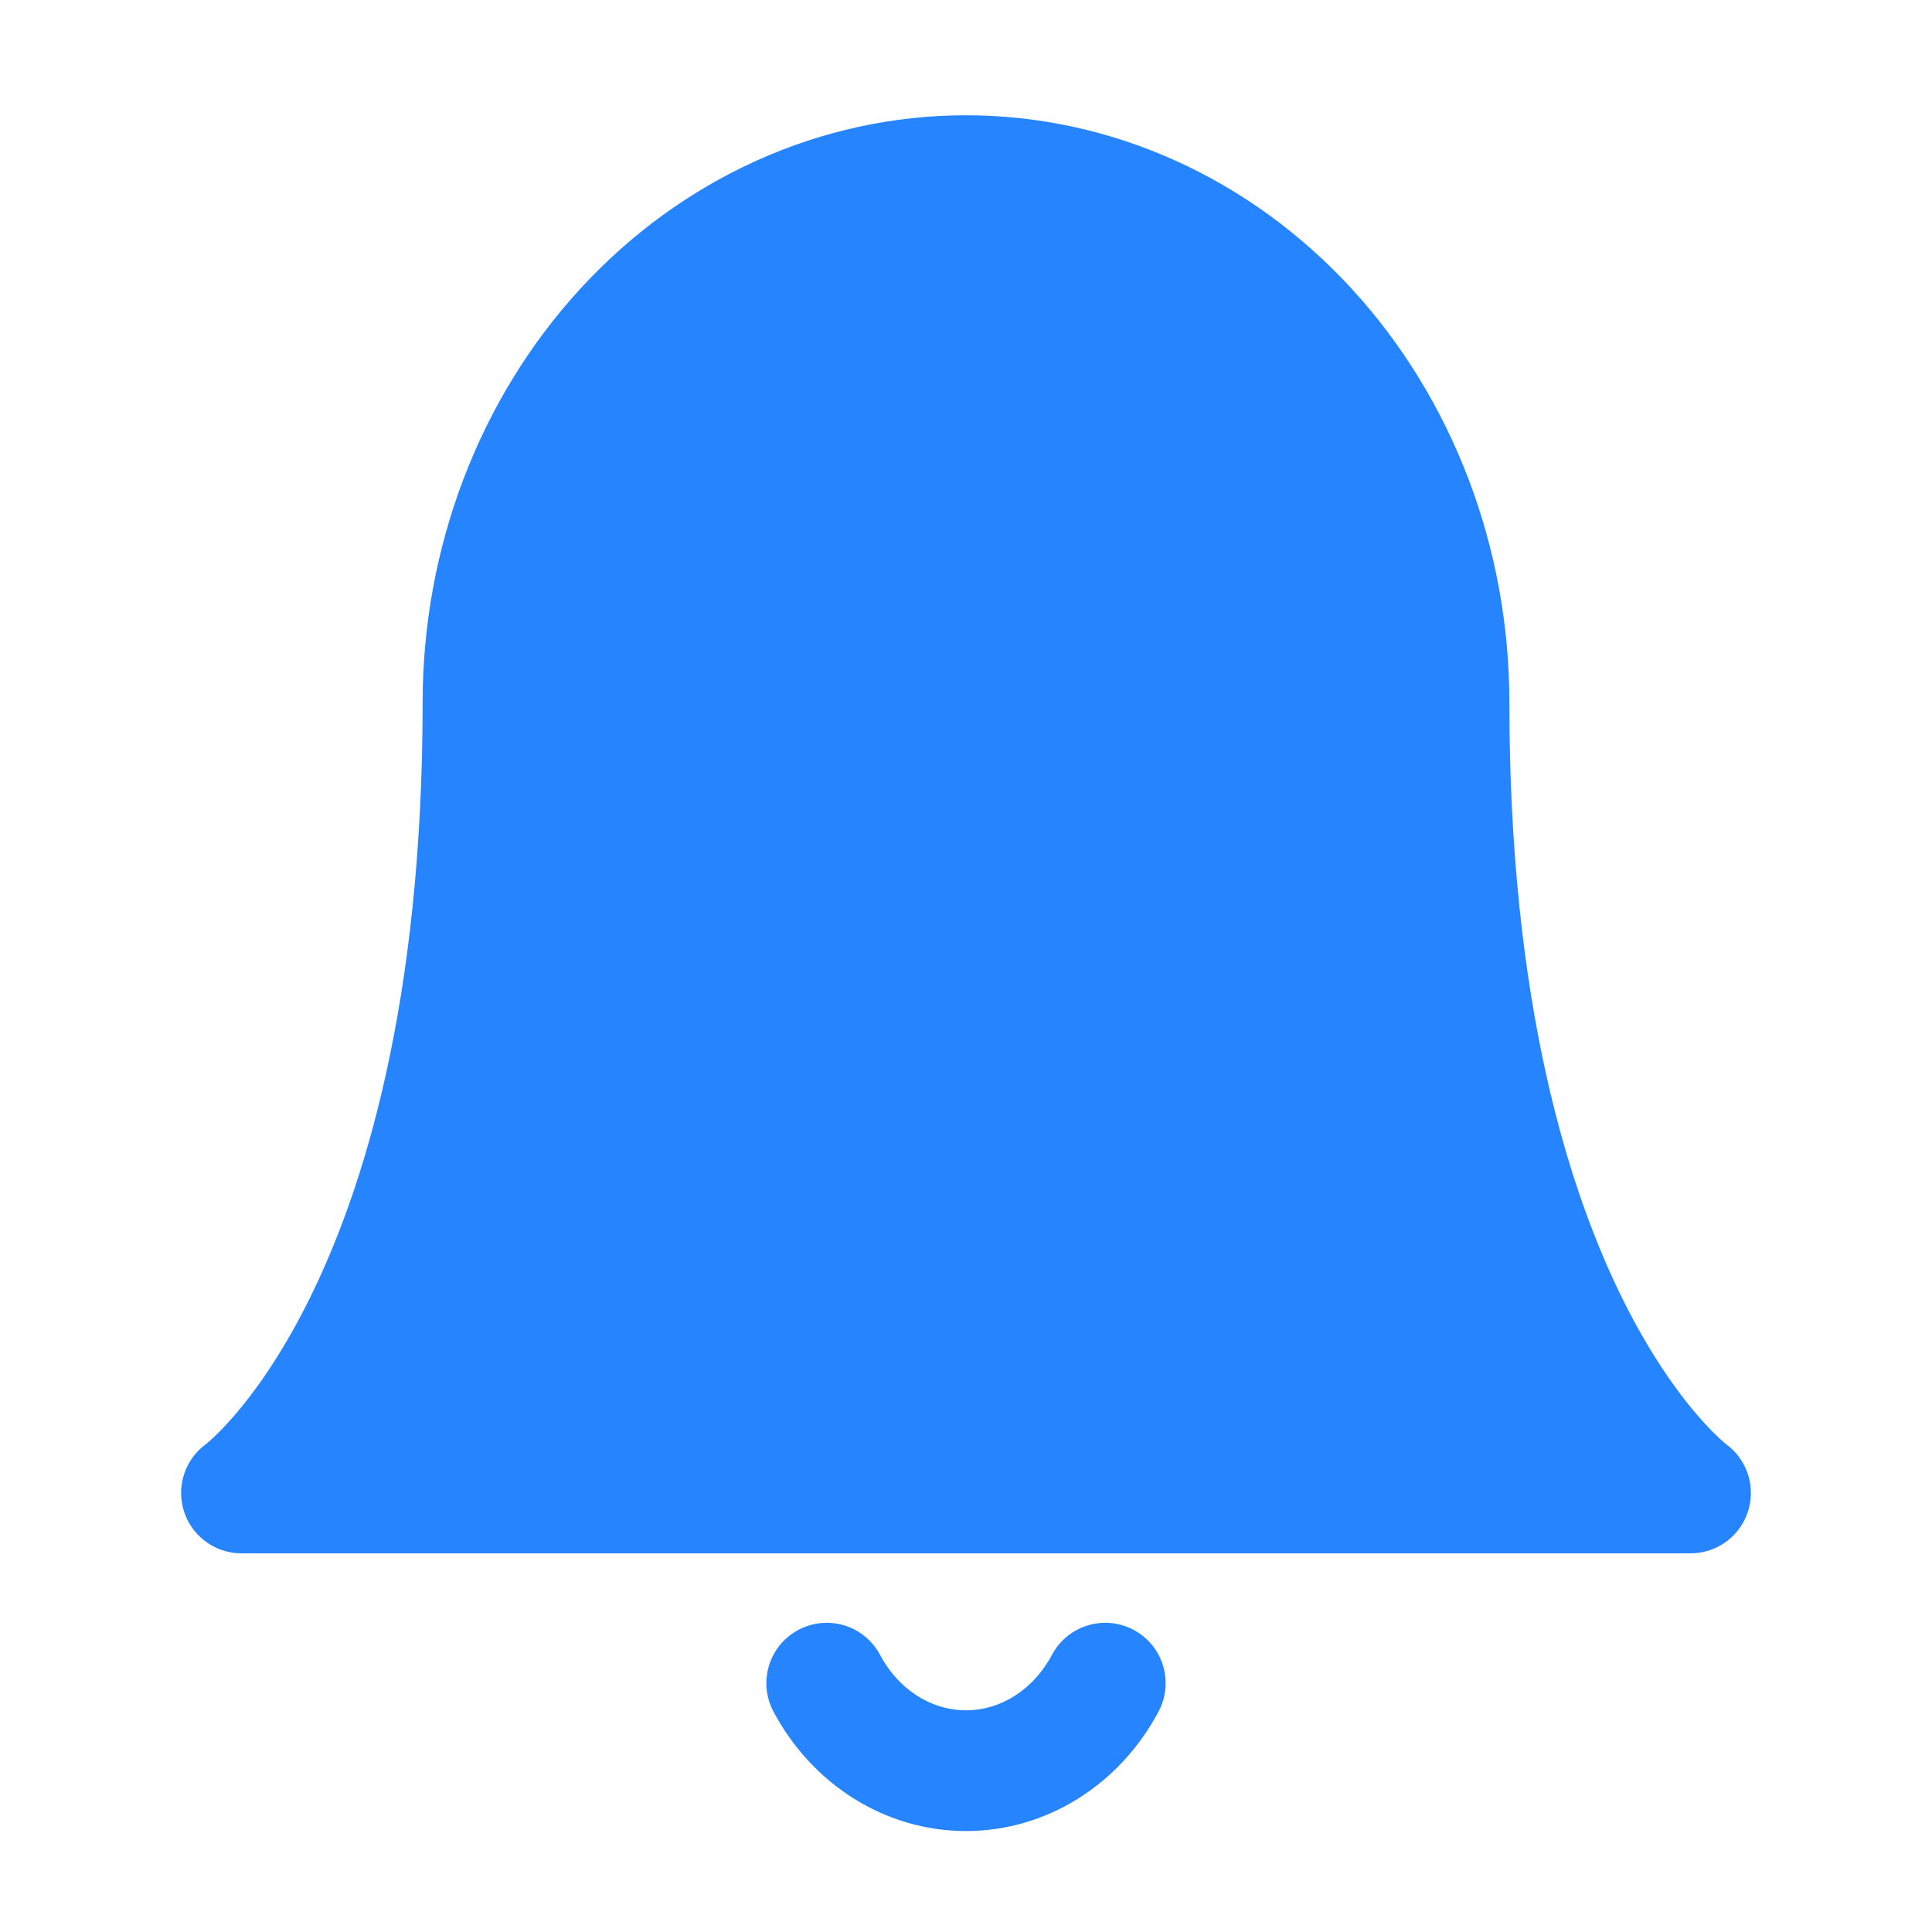 <svg width="24" height="24" viewBox="0 0 24 24" fill="none" xmlns="http://www.w3.org/2000/svg">
<path d="M18 8.727C18 6.991 17.368 5.327 16.243 4.099C15.117 2.871 13.591 2.182 12 2.182C10.409 2.182 8.883 2.871 7.757 4.099C6.632 5.327 6 6.991 6 8.727C6 16.364 3 18.546 3 18.546H21C21 18.546 18 16.364 18 8.727Z" fill="#2684FE" stroke="#2684FE" stroke-width="1.5" stroke-linecap="round" stroke-linejoin="round"/>
<path d="M13.73 20.909C13.554 21.24 13.302 21.514 12.998 21.705C12.695 21.896 12.35 21.996 12 21.996C11.65 21.996 11.305 21.896 11.002 21.705C10.698 21.514 10.446 21.24 10.27 20.909" stroke="#2684FE" stroke-width="1.5" stroke-linecap="round" stroke-linejoin="round"/>
</svg>









